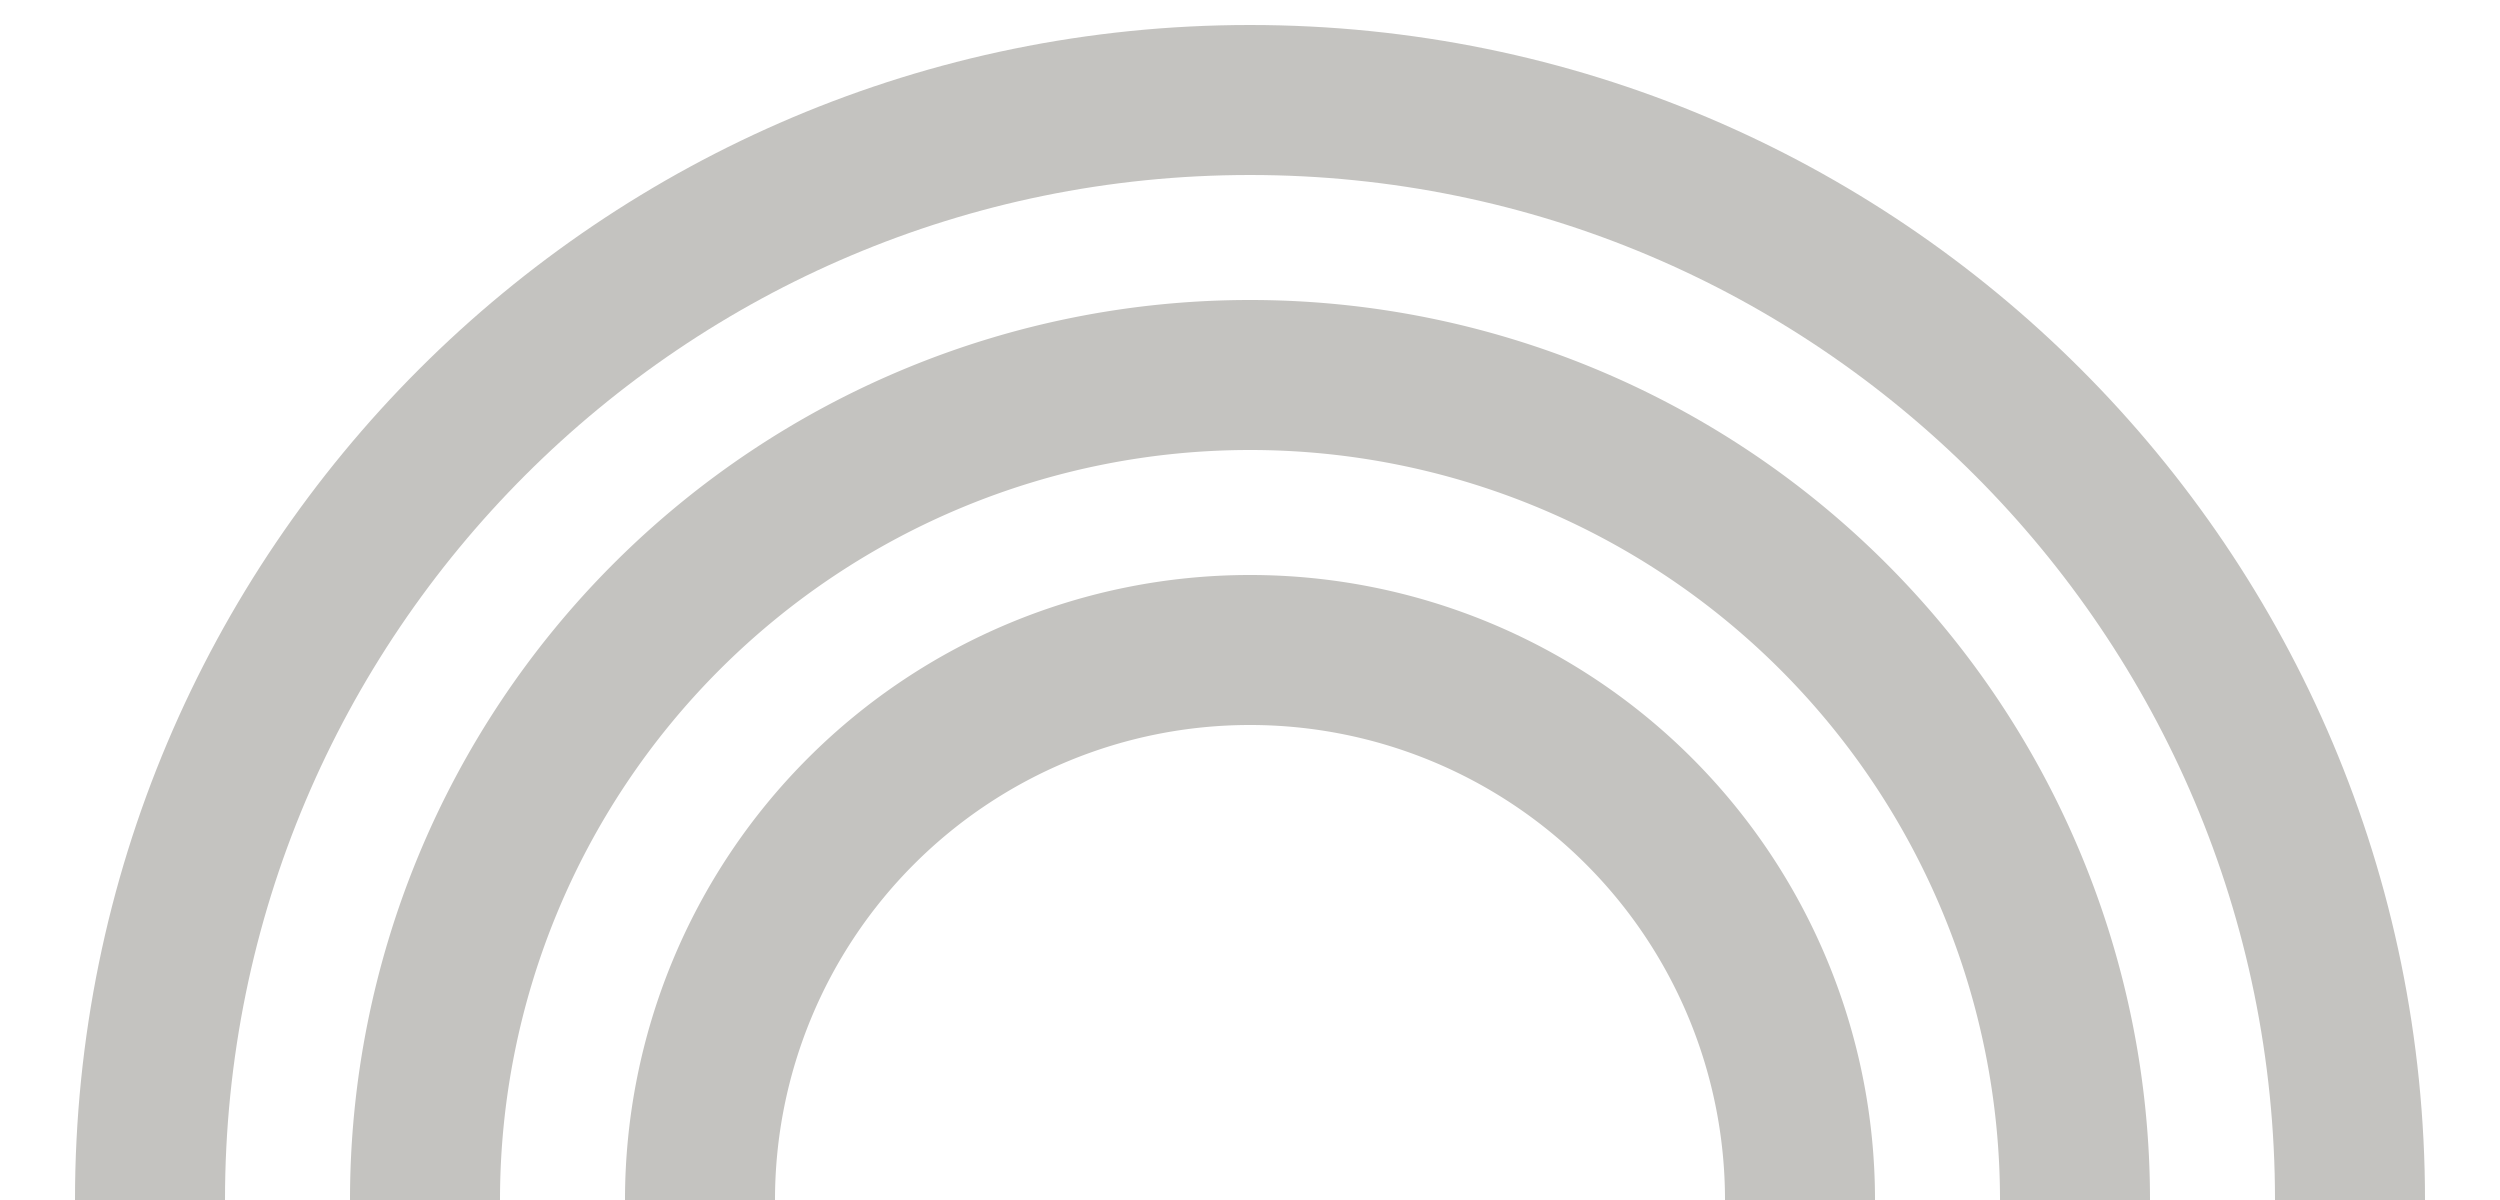 <svg width="25" height="12" viewBox="0 0 25 12" xmlns="http://www.w3.org/2000/svg"><title>rainbow copy 2</title><g stroke="#C4C3C0" stroke-width="1.5" fill="none" fill-rule="evenodd"><path d="M18 12a5.5 5.5 0 0 0-11 0m13.75 0a8.25 8.25 0 1 0-16.5 0"/><path d="M23.5 12c0-6.075-4.925-11-11-11s-11 4.925-11 11"/></g></svg>